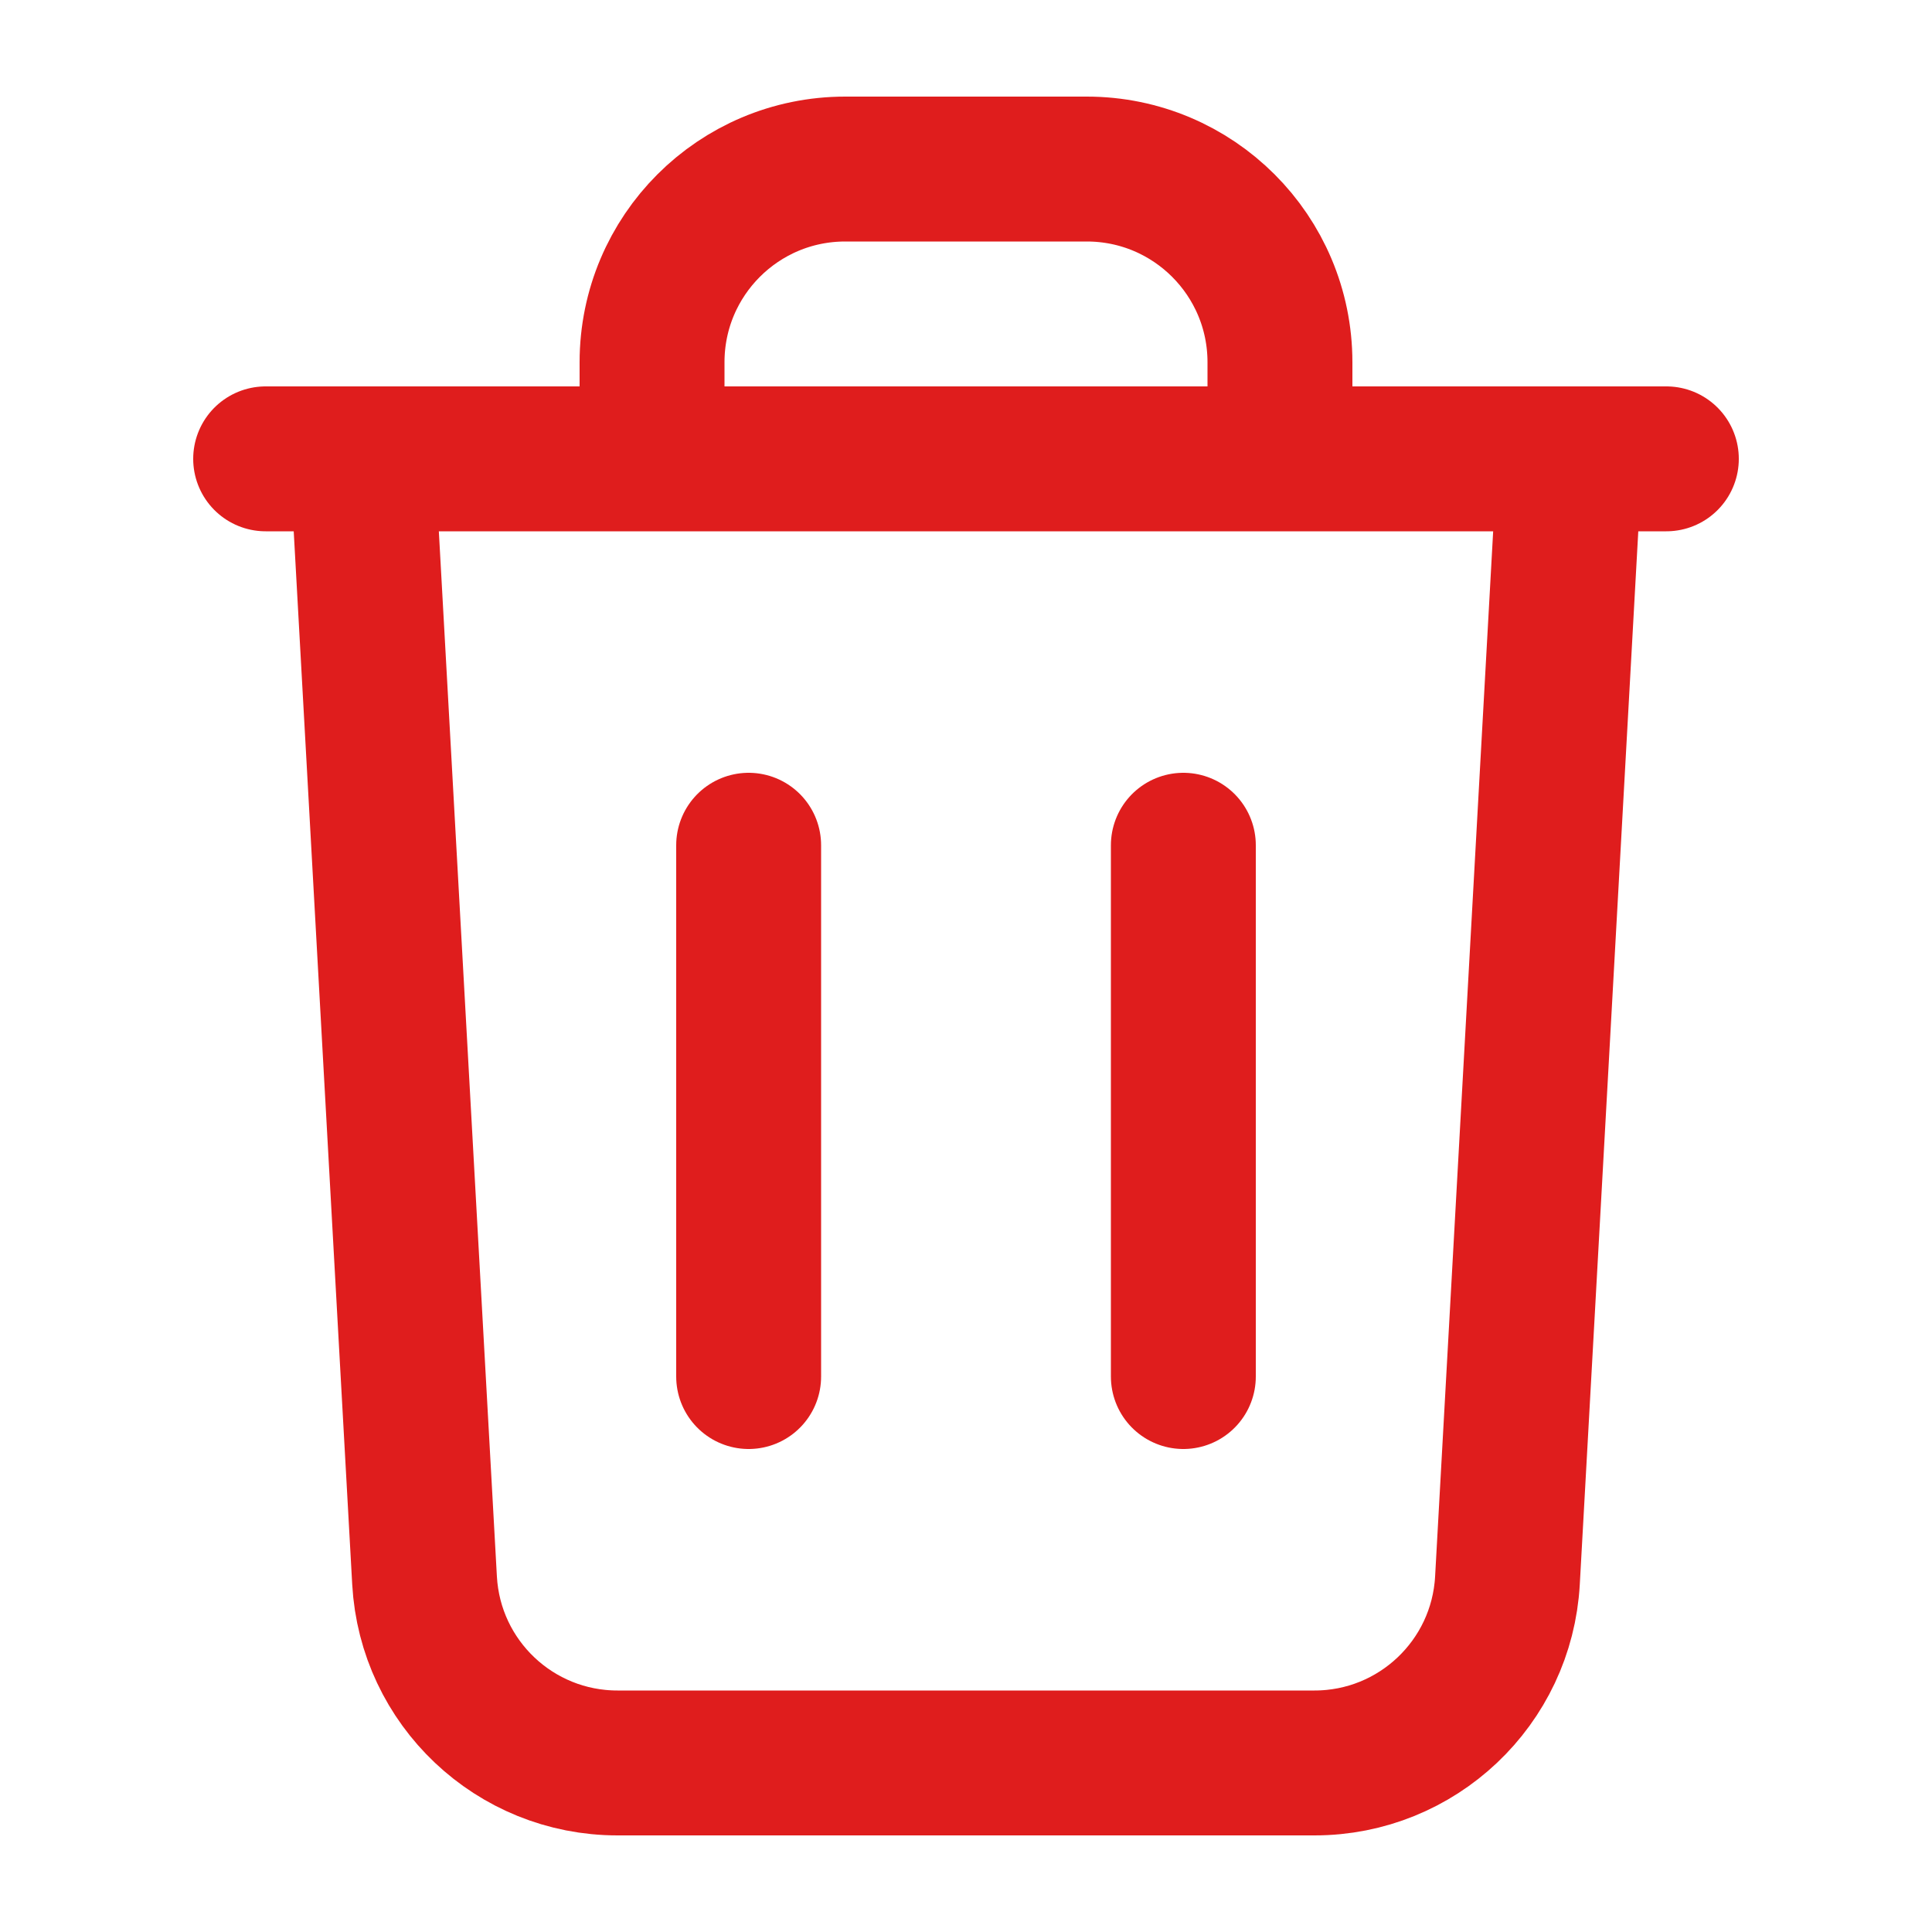 <svg width="20" height="20" viewBox="0 0 20 20" fill="none" xmlns="http://www.w3.org/2000/svg">
<path d="M2.75 4.75H17.25M6.75 4.75V3.75C6.75 2.645 7.645 1.75 8.75 1.75H11.25C12.355 1.75 13.25 2.645 13.25 3.75V4.75M12.25 8.75V14.25M7.75 8.75V14.25M3.75 4.75H16.25L15.605 16.361C15.546 17.421 14.669 18.25 13.608 18.25H6.392C5.33 18.25 4.454 17.421 4.395 16.361L3.75 4.75Z" stroke="#DF1D1D" stroke-width="1.5" stroke-linecap="round" stroke-linejoin="round"/>
</svg>

